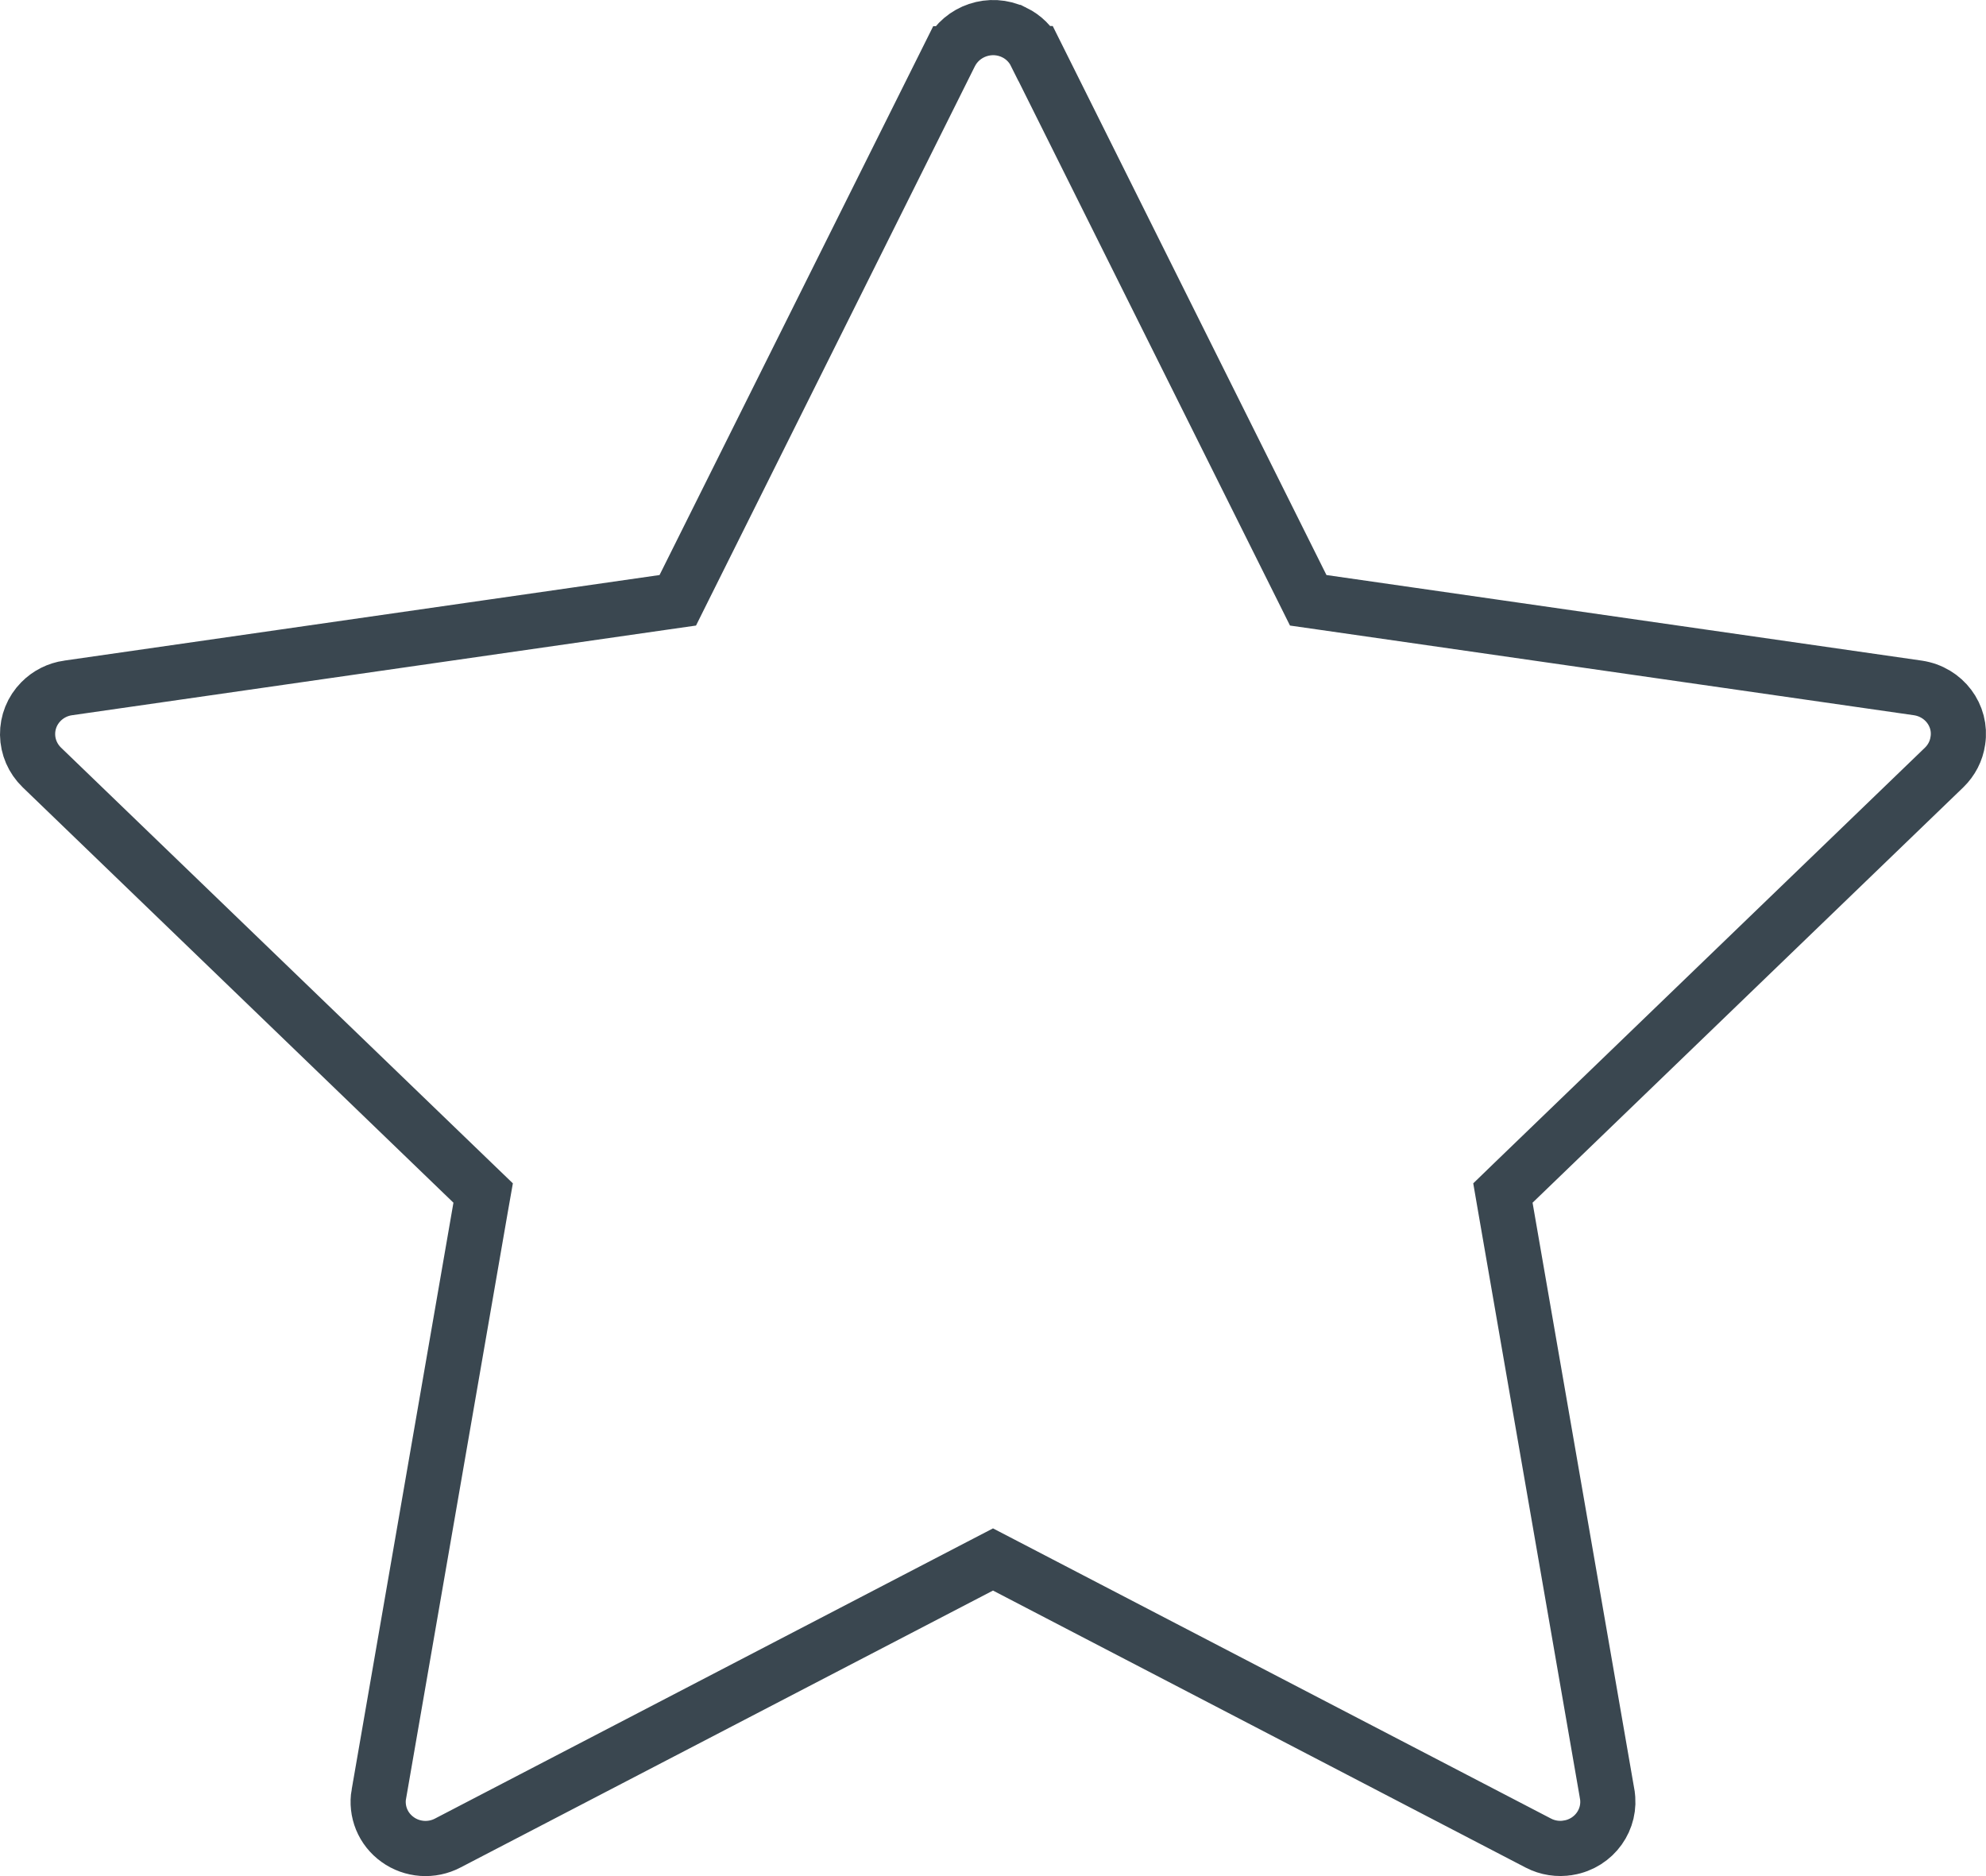<svg width="36" height="34" viewBox="0 0 36 34" fill="none" xmlns="http://www.w3.org/2000/svg">
<path d="M23.597 10.644L23.714 10.879L23.973 10.916L34.764 12.467C34.764 12.467 34.764 12.467 34.764 12.467C35.244 12.538 35.56 12.971 35.49 13.421L35.49 13.421L35.489 13.427C35.463 13.609 35.376 13.778 35.241 13.909L27.433 21.437L27.243 21.621L27.288 21.882L29.133 32.513L29.133 32.514C29.212 32.966 28.905 33.406 28.432 33.486L28.431 33.486C28.244 33.519 28.05 33.488 27.886 33.402L27.884 33.401L18.231 28.382L18 28.262L17.769 28.382L8.116 33.401L8.116 33.401C7.973 33.476 7.813 33.509 7.652 33.498C7.491 33.486 7.336 33.431 7.207 33.337C7.077 33.244 6.977 33.118 6.917 32.972C6.858 32.827 6.84 32.668 6.867 32.514L6.868 32.513L8.712 21.882L8.758 21.621L8.567 21.437L0.758 13.908L0.758 13.908C0.595 13.75 0.503 13.537 0.5 13.314C0.497 13.091 0.583 12.876 0.742 12.715C0.874 12.581 1.046 12.494 1.234 12.467L1.235 12.467L12.027 10.916L12.286 10.879L12.403 10.644L17.226 0.974C17.227 0.974 17.227 0.973 17.227 0.973C17.439 0.555 17.957 0.38 18.384 0.588L18.385 0.588C18.554 0.671 18.69 0.806 18.772 0.971L18.773 0.971L23.597 10.644Z" stroke="#3A4750"/>
</svg>

